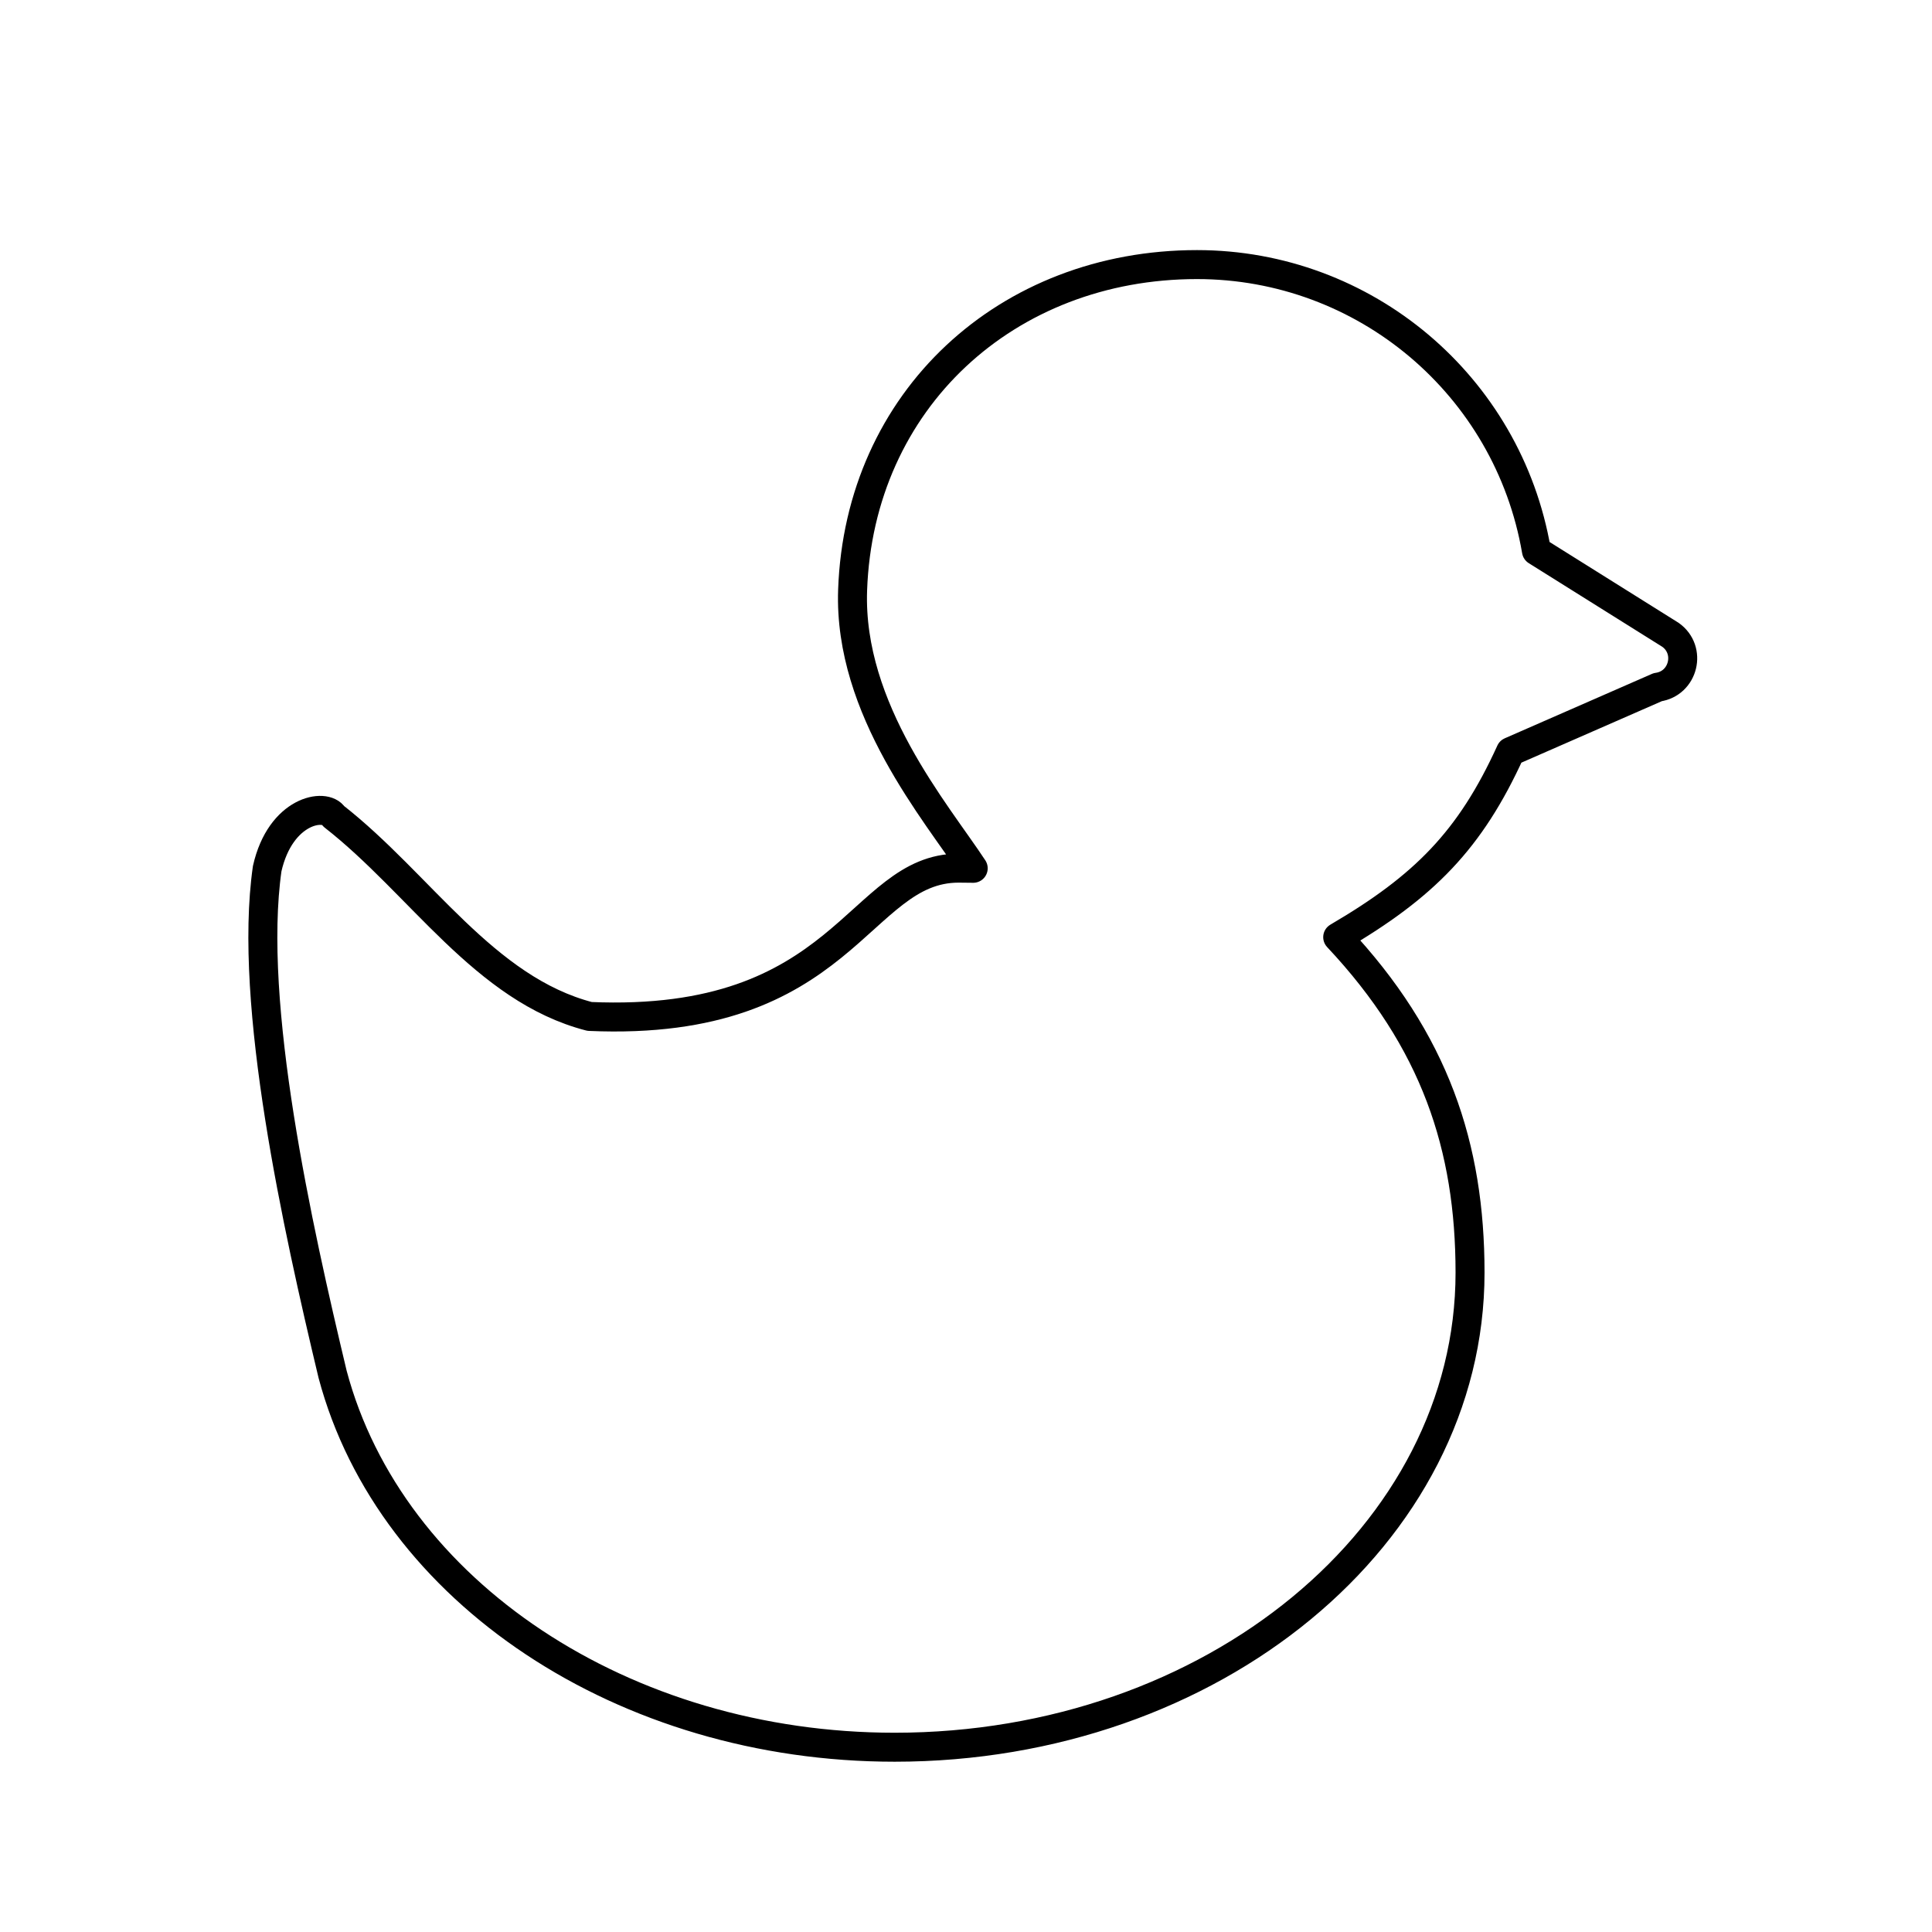 <?xml version="1.0" encoding="UTF-8" standalone="no"?>
<svg
   viewBox="0 0 100 100"
   x="0px"
   y="0px"
   version="1.1"
   id="svg8"
   sodipodi:docname="duck.svg"
   inkscape:version="1.2.2 (732a01da63, 2022-12-09)"
   inkscape:export-filename="C:\Andrei\bughouse-chess\assets\pieces\duck.png"
   inkscape:export-xdpi="307"
   inkscape:export-ydpi="307"
   xmlns:inkscape="http://www.inkscape.org/namespaces/inkscape"
   xmlns:sodipodi="http://sodipodi.sourceforge.net/DTD/sodipodi-0.dtd"
   xmlns="http://www.w3.org/2000/svg"
   xmlns:svg="http://www.w3.org/2000/svg"
   xmlns:rdf="http://www.w3.org/1999/02/22-rdf-syntax-ns#"
   xmlns:cc="http://creativecommons.org/ns#"
   xmlns:dc="http://purl.org/dc/elements/1.1/">
  <defs
     id="defs904">
    <filter
       style="color-interpolation-filters:sRGB;"
       inkscape:label="Diffuse Light"
       id="filter987">
      <feGaussianBlur
         in="SourceGraphic"
         stdDeviation="5"
         result="blur"
         id="feGaussianBlur977" />
      <feDiffuseLighting
         diffuseConstant="1"
         surfaceScale="10"
         lighting-color="rgb(255,255,255)"
         result="diffuse"
         id="feDiffuseLighting981">
        <feDistantLight
           elevation="150"
           azimuth="0"
           id="feDistantLight979" />
      </feDiffuseLighting>
      <feComposite
         in="diffuse"
         in2="diffuse"
         operator="arithmetic"
         k1="1"
         result="composite1"
         id="feComposite983"
         k2="0"
         k3="0"
         k4="0" />
      <feComposite
         in="composite1"
         in2="SourceGraphic"
         k1="0.8"
         operator="arithmetic"
         k3="1"
         result="composite2"
         id="feComposite985"
         k2="0"
         k4="0" />
    </filter>
    <filter
       style="color-interpolation-filters:sRGB;"
       inkscape:label="Diffuse Light"
       id="filter930"
       x="-0.174"
       y="-0.166"
       width="1.347"
       height="1.332">
      <feGaussianBlur
         in="SourceGraphic"
         stdDeviation="5"
         result="blur"
         id="feGaussianBlur920" />
      <feDiffuseLighting
         diffuseConstant="1"
         surfaceScale="10"
         lighting-color="rgb(255,255,255)"
         result="diffuse"
         id="feDiffuseLighting924">
        <feDistantLight
           elevation="150"
           azimuth="0"
           id="feDistantLight922" />
      </feDiffuseLighting>
      <feComposite
         in="diffuse"
         in2="diffuse"
         operator="arithmetic"
         k1="1"
         result="composite1"
         id="feComposite926"
         k2="0"
         k3="0"
         k4="0" />
      <feComposite
         in="composite1"
         in2="SourceGraphic"
         k1="0.376"
         operator="arithmetic"
         k3="1"
         result="composite2"
         id="feComposite928"
         k2="0"
         k4="0" />
    </filter>
  </defs>
  <sodipodi:namedview
     pagecolor="#ffffff"
     bordercolor="#666666"
     borderopacity="1"
     objecttolerance="10"
     gridtolerance="10"
     guidetolerance="10"
     inkscape:pageopacity="0"
     inkscape:pageshadow="2"
     inkscape:window-width="2560"
     inkscape:window-height="1476"
     id="namedview902"
     showgrid="false"
     inkscape:zoom="4.6"
     inkscape:cx="4.4565217"
     inkscape:cy="73.043478"
     inkscape:window-x="-12"
     inkscape:window-y="-12"
     inkscape:window-maximized="1"
     inkscape:current-layer="svg8"
     inkscape:document-rotation="0"
     inkscape:showpageshadow="2"
     inkscape:pagecheckerboard="0"
     inkscape:deskcolor="#d1d1d1" />
  <path
     id="path906"
     style="fill:none;fill-opacity:1;stroke:#000000;stroke-width:1.5;stroke-linecap:round;stroke-linejoin:round;stroke-miterlimit:4;stroke-dasharray:none;stroke-opacity:1"
     d="m 61.957,13.695 c -9.845,-4.7e-5 -17.481,7.009 -17.826,16.848 -0.217,6.197 4.331,11.492 6.242,14.4 -0.252,-0.005 -0.504,-0.008 -0.756,-0.008 -5.22,-7.6e-5 -5.852,8.255 -19.099,7.676 -5.453,-1.408 -8.763,-6.861 -13.246,-10.361 -0.432,-0.708 -2.756,-0.329 -3.443,2.713 -1.002,7.013 1.575,18.586 3.387,26.174 2.999,11.269 15.102,19.299 29.09,19.299 16.449,2.71e-4 29.784,-10.999 29.783,-24.566 -5.56e-4,-6.512 -1.813,-11.996 -6.85,-17.363 4.473,-2.617 6.861,-5.02 8.946,-9.605 l 7.617,-3.334 c 1.345,-0.187 1.769,-1.923 0.662,-2.709 l -6.938,-4.346 C 78.059,19.953 70.64,13.696 61.957,13.695 Z"
     sodipodi:nodetypes="cscccccccccccccc"
     inkscape:export-filename="C:\Andrei\bughouse-chess\assets\pieces\duck.png"
     inkscape:export-xdpi="307"
     inkscape:export-ydpi="307" />
</svg>
